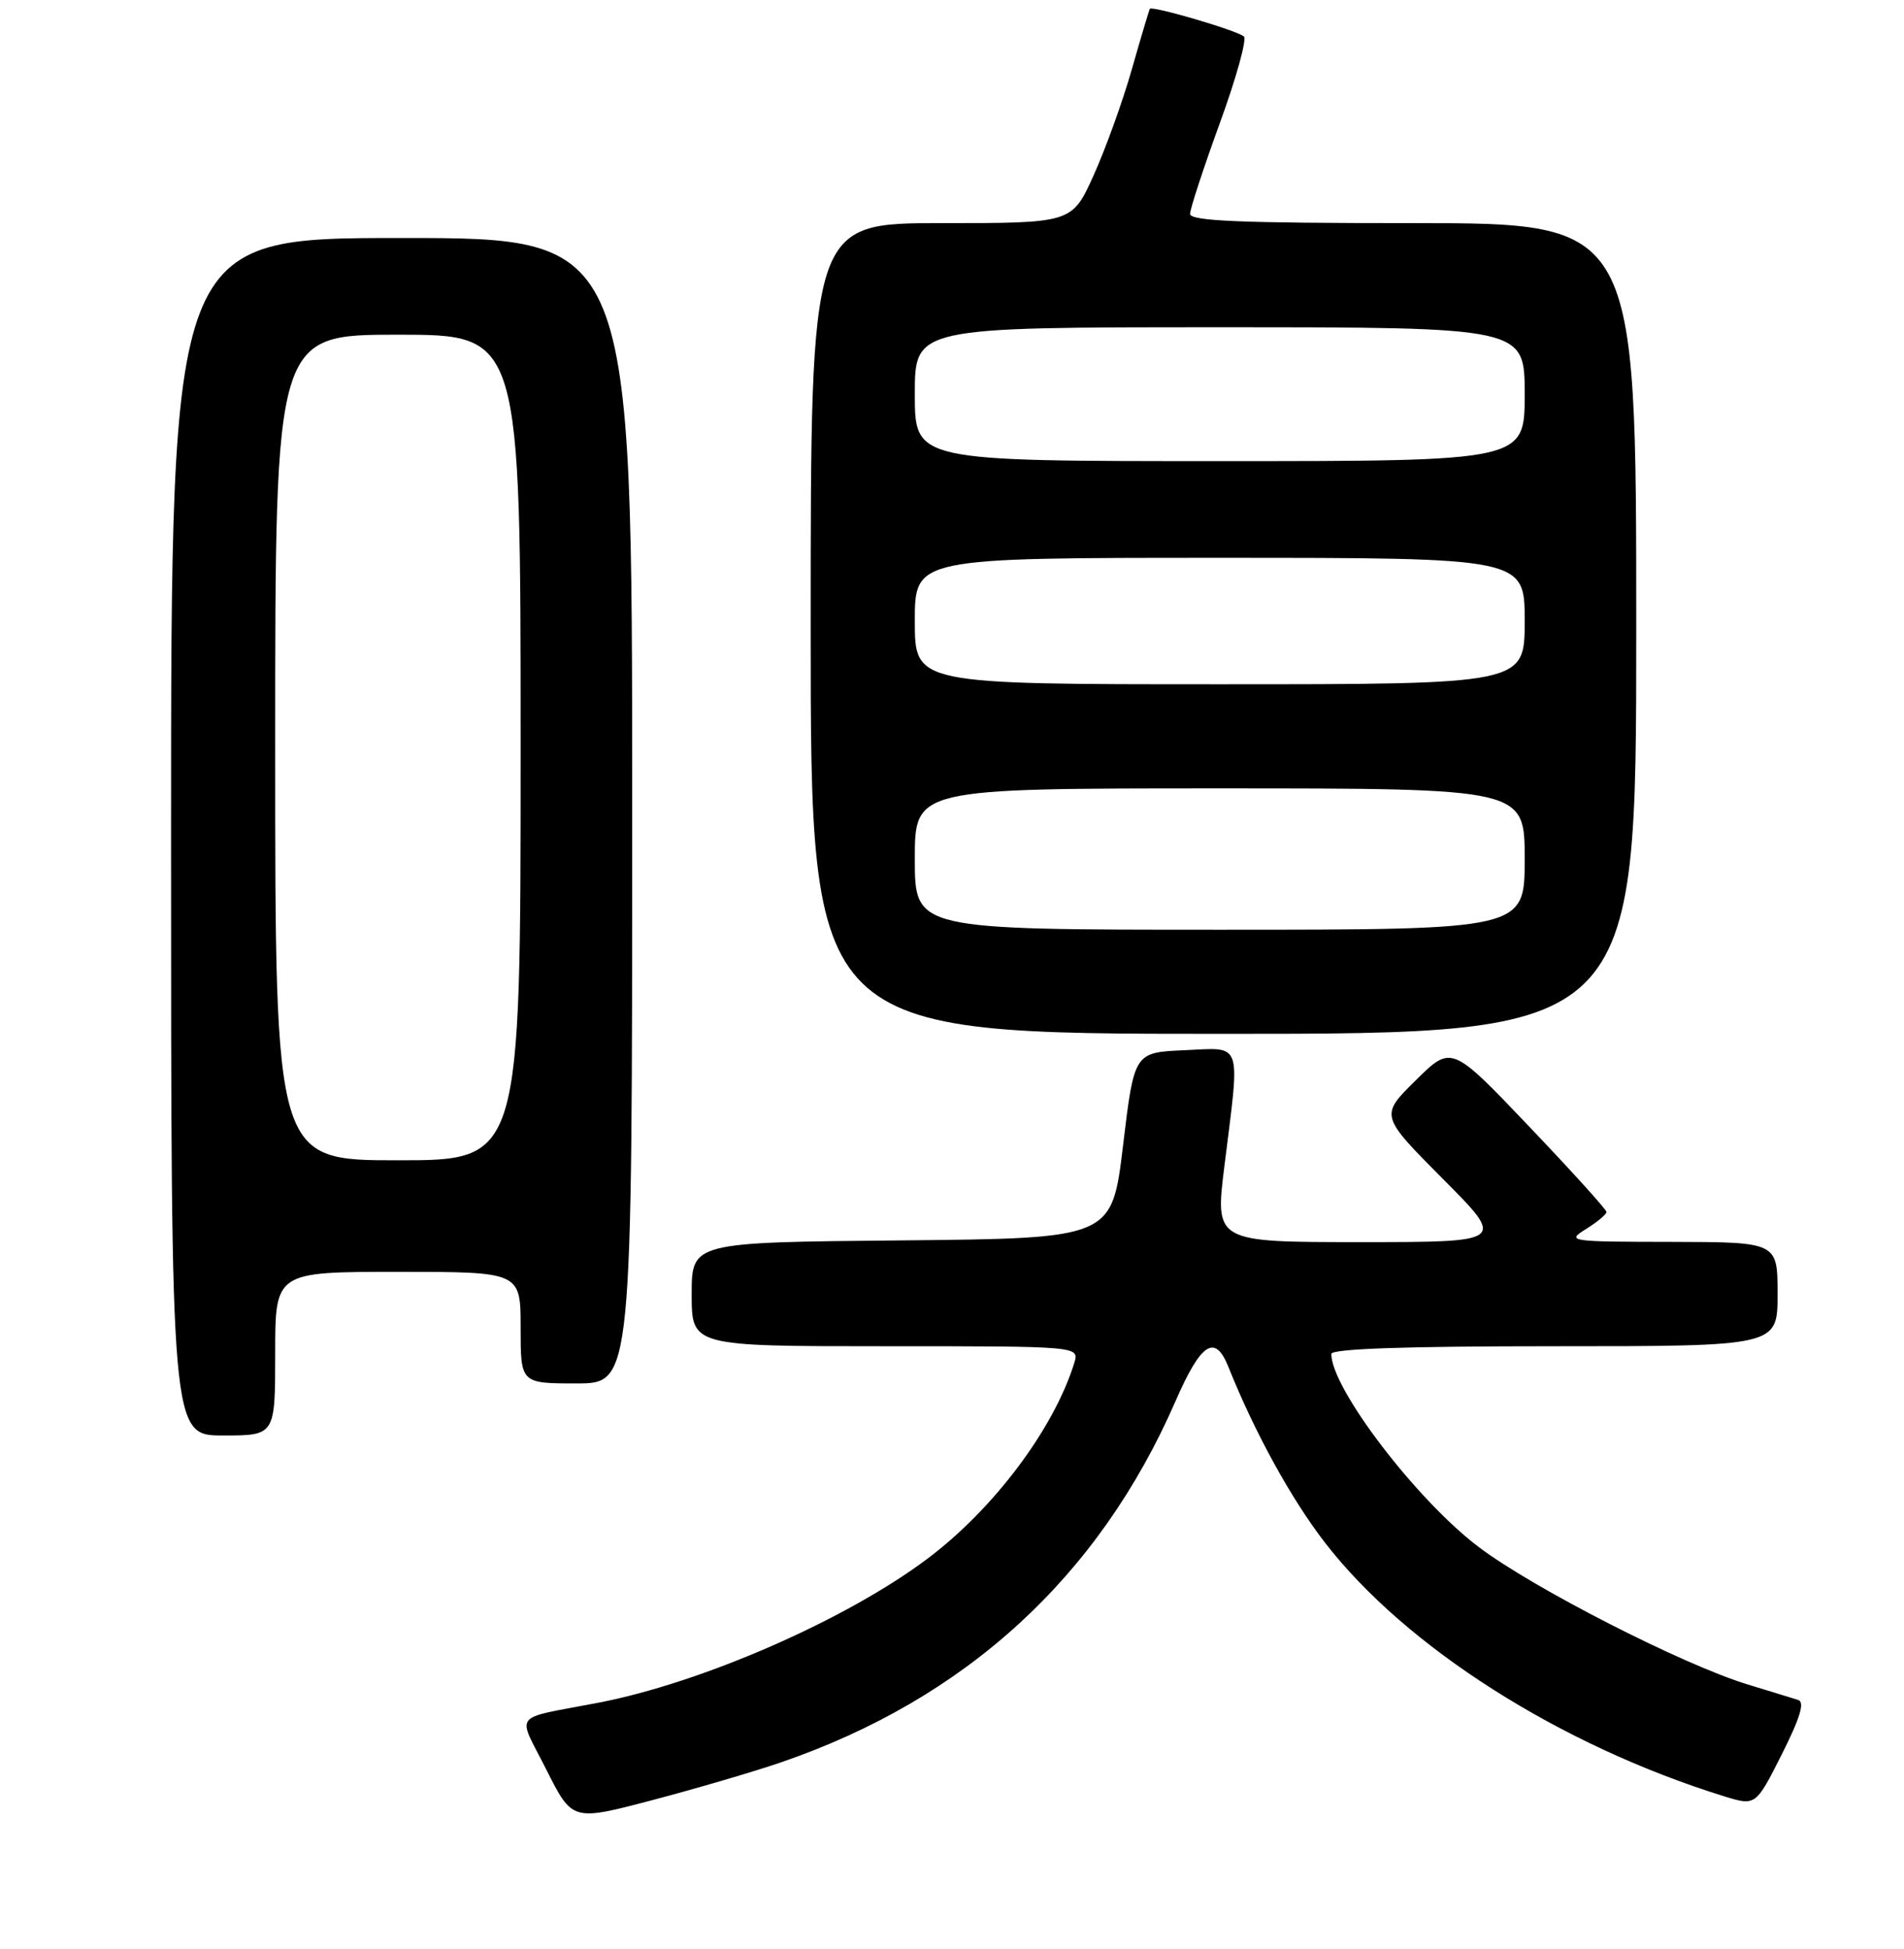 <?xml version="1.0" encoding="UTF-8" standalone="no"?>
<!DOCTYPE svg PUBLIC "-//W3C//DTD SVG 1.1//EN" "http://www.w3.org/Graphics/SVG/1.1/DTD/svg11.dtd" >
<svg xmlns="http://www.w3.org/2000/svg" xmlns:xlink="http://www.w3.org/1999/xlink" version="1.1" viewBox="0 0 256 262">
 <g >
 <path fill="currentColor"
d=" M 105.00 236.95 C 129.84 228.42 147.74 212.03 158.05 188.39 C 161.48 180.53 163.36 179.29 165.15 183.75 C 168.70 192.61 173.58 201.49 178.14 207.40 C 189.01 221.47 209.77 234.67 231.78 241.50 C 236.06 242.82 236.06 242.82 239.56 235.89 C 242.04 230.96 242.68 228.84 241.77 228.56 C 241.07 228.34 238.03 227.40 235.00 226.48 C 226.29 223.83 206.13 213.53 198.81 207.99 C 190.45 201.67 179.00 186.67 179.00 182.04 C 179.00 181.34 188.90 181.00 209.00 181.00 C 239.00 181.00 239.00 181.00 239.00 174.00 C 239.00 167.00 239.00 167.00 224.75 166.97 C 210.91 166.95 210.58 166.90 213.25 165.24 C 214.76 164.30 216.00 163.27 216.00 162.95 C 216.00 162.63 211.31 157.45 205.58 151.44 C 195.16 140.50 195.16 140.50 190.35 145.25 C 185.54 149.99 185.54 149.99 194.00 158.50 C 202.46 167.00 202.46 167.00 182.90 167.00 C 163.35 167.00 163.35 167.00 164.63 156.75 C 166.75 139.70 167.16 140.86 159.25 141.20 C 152.50 141.50 152.50 141.50 151.00 154.00 C 149.50 166.50 149.50 166.50 121.25 166.77 C 93.00 167.03 93.00 167.03 93.00 174.02 C 93.00 181.00 93.00 181.00 119.07 181.00 C 145.13 181.00 145.13 181.00 144.44 183.25 C 141.70 192.09 133.63 202.86 124.71 209.56 C 113.81 217.75 94.48 226.22 80.50 228.92 C 68.60 231.22 69.50 230.06 73.47 237.95 C 76.95 244.86 76.95 244.86 87.73 242.02 C 93.65 240.46 101.42 238.18 105.00 236.95 Z  M 37.00 182.00 C 37.00 171.00 37.00 171.00 53.50 171.00 C 70.00 171.00 70.00 171.00 70.00 178.50 C 70.00 186.00 70.00 186.00 77.50 186.00 C 85.00 186.00 85.00 186.00 85.00 109.00 C 85.00 32.00 85.00 32.00 54.00 32.00 C 23.00 32.00 23.00 32.00 23.00 112.50 C 23.00 193.00 23.00 193.00 30.00 193.00 C 37.00 193.00 37.00 193.00 37.00 182.00 Z  M 220.00 84.50 C 220.00 30.00 220.00 30.00 190.00 30.00 C 166.66 30.00 160.00 29.72 160.01 28.75 C 160.02 28.06 161.82 22.57 164.01 16.55 C 166.21 10.53 167.66 5.29 167.25 4.91 C 166.38 4.11 154.88 0.73 154.60 1.19 C 154.50 1.36 153.40 5.03 152.17 9.35 C 150.94 13.67 148.62 20.08 147.03 23.60 C 144.13 30.00 144.13 30.00 126.56 30.00 C 109.00 30.00 109.00 30.00 109.00 84.50 C 109.00 139.00 109.00 139.00 164.50 139.00 C 220.00 139.00 220.00 139.00 220.00 84.50 Z  M 37.00 100.50 C 37.00 45.00 37.00 45.00 53.50 45.00 C 70.00 45.00 70.00 45.00 70.00 100.50 C 70.00 156.00 70.00 156.00 53.50 156.00 C 37.00 156.00 37.00 156.00 37.00 100.50 Z  M 123.00 115.50 C 123.00 106.00 123.00 106.00 164.00 106.00 C 205.00 106.00 205.00 106.00 205.00 115.50 C 205.00 125.00 205.00 125.00 164.00 125.00 C 123.00 125.00 123.00 125.00 123.00 115.50 Z  M 123.00 83.50 C 123.00 75.00 123.00 75.00 164.00 75.00 C 205.00 75.00 205.00 75.00 205.00 83.50 C 205.00 92.00 205.00 92.00 164.00 92.00 C 123.00 92.00 123.00 92.00 123.00 83.50 Z  M 123.00 53.00 C 123.00 44.00 123.00 44.00 164.00 44.00 C 205.00 44.00 205.00 44.00 205.00 53.00 C 205.00 62.00 205.00 62.00 164.00 62.00 C 123.00 62.00 123.00 62.00 123.00 53.00 Z "/>
</g>
</svg>